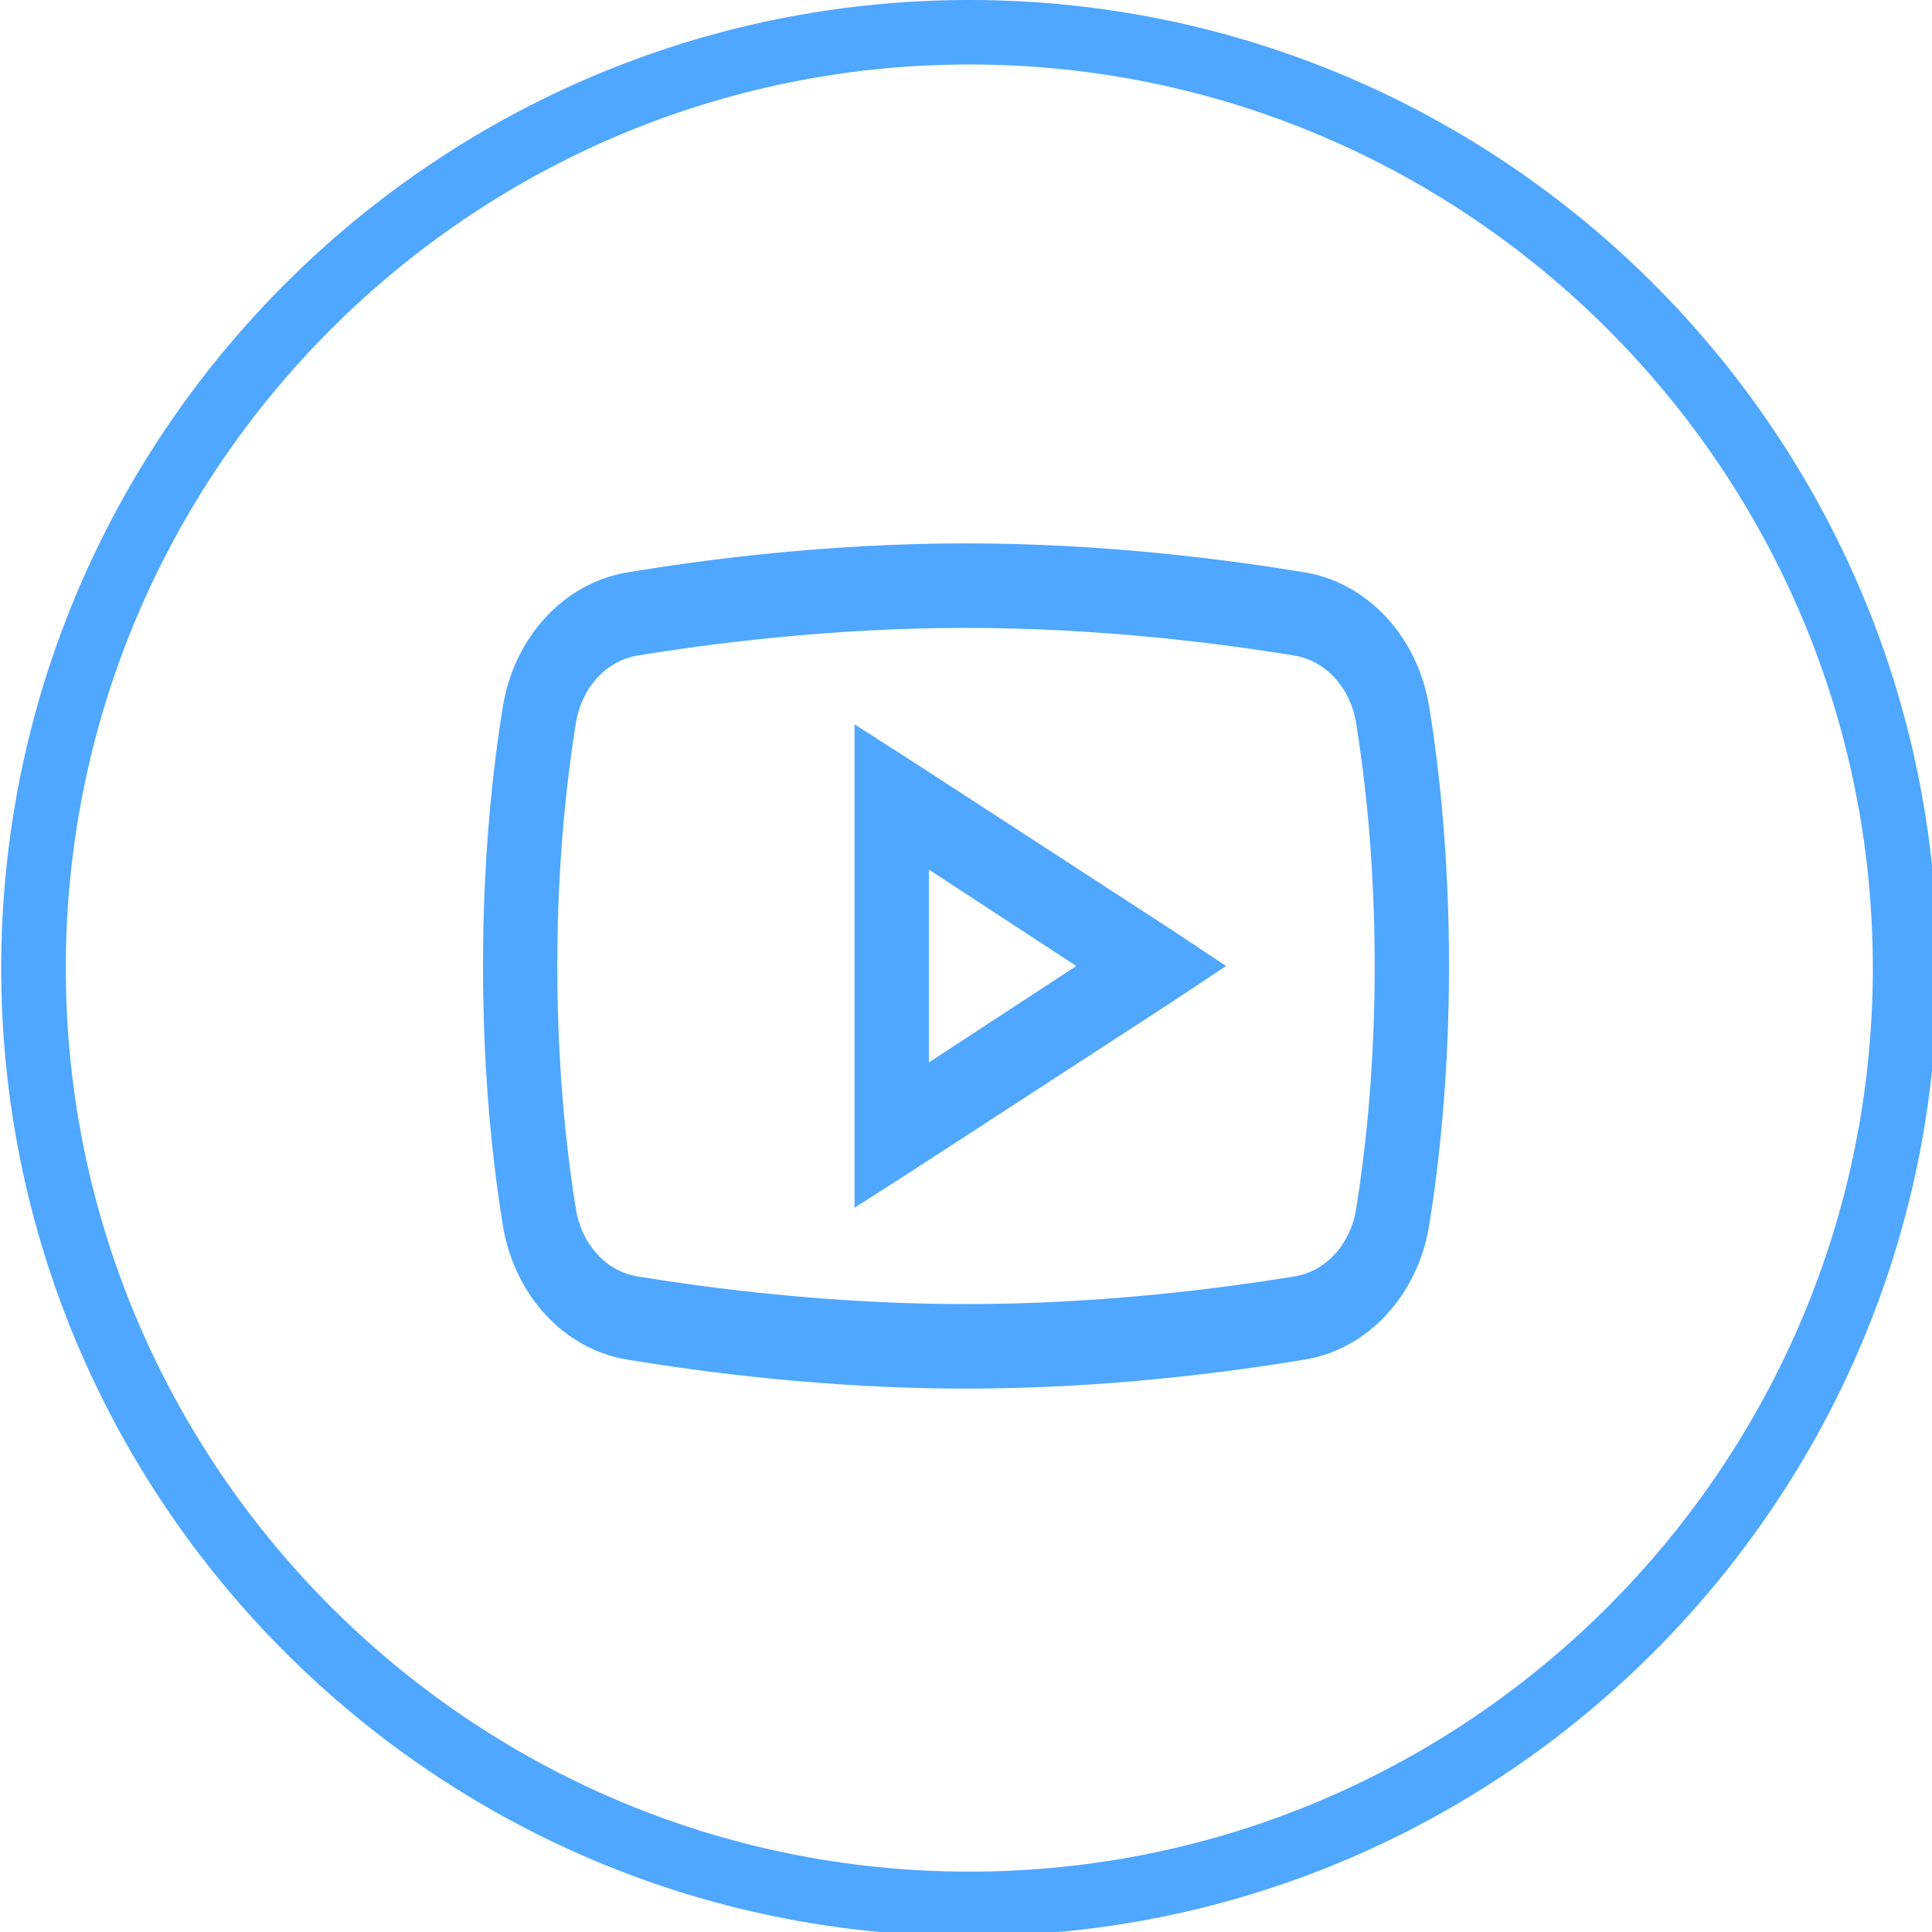 <svg width="32" height="32" viewBox="0 0 32 32" fill="none" xmlns="http://www.w3.org/2000/svg">
<g clip-path="url(#clip0_799_319906)">
<path d="M16.055 0C7.214 0 0.02 7.192 0.02 16.034C0.02 24.876 7.214 32.068 16.055 32.068C24.895 32.068 32.09 24.876 32.09 16.034C32.09 7.192 24.895 0 16.055 0ZM16.055 31C7.803 31 1.09 24.286 1.09 16.034C1.09 7.782 7.803 1.068 16.055 1.068C24.306 1.068 31.02 7.782 31.02 16.034C31.02 24.286 24.306 31 16.055 31Z" fill="#4FA7FF"/>
<path d="M16 9C13.682 9 11.634 9.273 10.385 9.482C9.351 9.654 8.517 10.539 8.327 11.713C8.166 12.711 8 14.171 8 16C8 17.829 8.166 19.29 8.327 20.288C8.517 21.461 9.351 22.349 10.385 22.519C11.64 22.726 13.695 23 16 23C18.305 23 20.361 22.727 21.615 22.518C22.649 22.349 23.483 21.461 23.673 20.288C23.834 19.287 24 17.823 24 16C24 14.177 23.836 12.713 23.673 11.713C23.483 10.539 22.649 9.654 21.615 9.481C20.366 9.274 18.317 9 16 9ZM16 10.4C18.236 10.4 20.233 10.66 21.442 10.859C21.694 10.9 21.927 11.03 22.11 11.23C22.293 11.43 22.416 11.691 22.462 11.975C22.61 12.899 22.769 14.269 22.769 16C22.769 17.728 22.61 19.101 22.462 20.025C22.417 20.309 22.294 20.571 22.111 20.771C21.928 20.971 21.694 21.101 21.442 21.141C20.228 21.34 18.221 21.6 16 21.6C13.778 21.6 11.769 21.34 10.557 21.141C10.306 21.1 10.072 20.971 9.889 20.77C9.706 20.57 9.584 20.309 9.538 20.025C9.39 19.101 9.231 17.734 9.231 16C9.231 14.264 9.39 12.899 9.538 11.975C9.584 11.691 9.706 11.43 9.889 11.23C10.072 11.029 10.306 10.9 10.557 10.859C11.764 10.66 13.764 10.4 16 10.4ZM14.154 11.997V20.004L15.077 19.413L19.385 16.613L20.308 16L19.385 15.387L15.077 12.588L14.154 11.997ZM15.385 14.403L17.827 16L15.385 17.597V14.403Z" fill="#4FA7FF"/>
</g>
<defs>
<clipPath id="clip0_799_319906">
<rect width="32" height="32" fill="white"/>
</clipPath>
</defs>
</svg>
